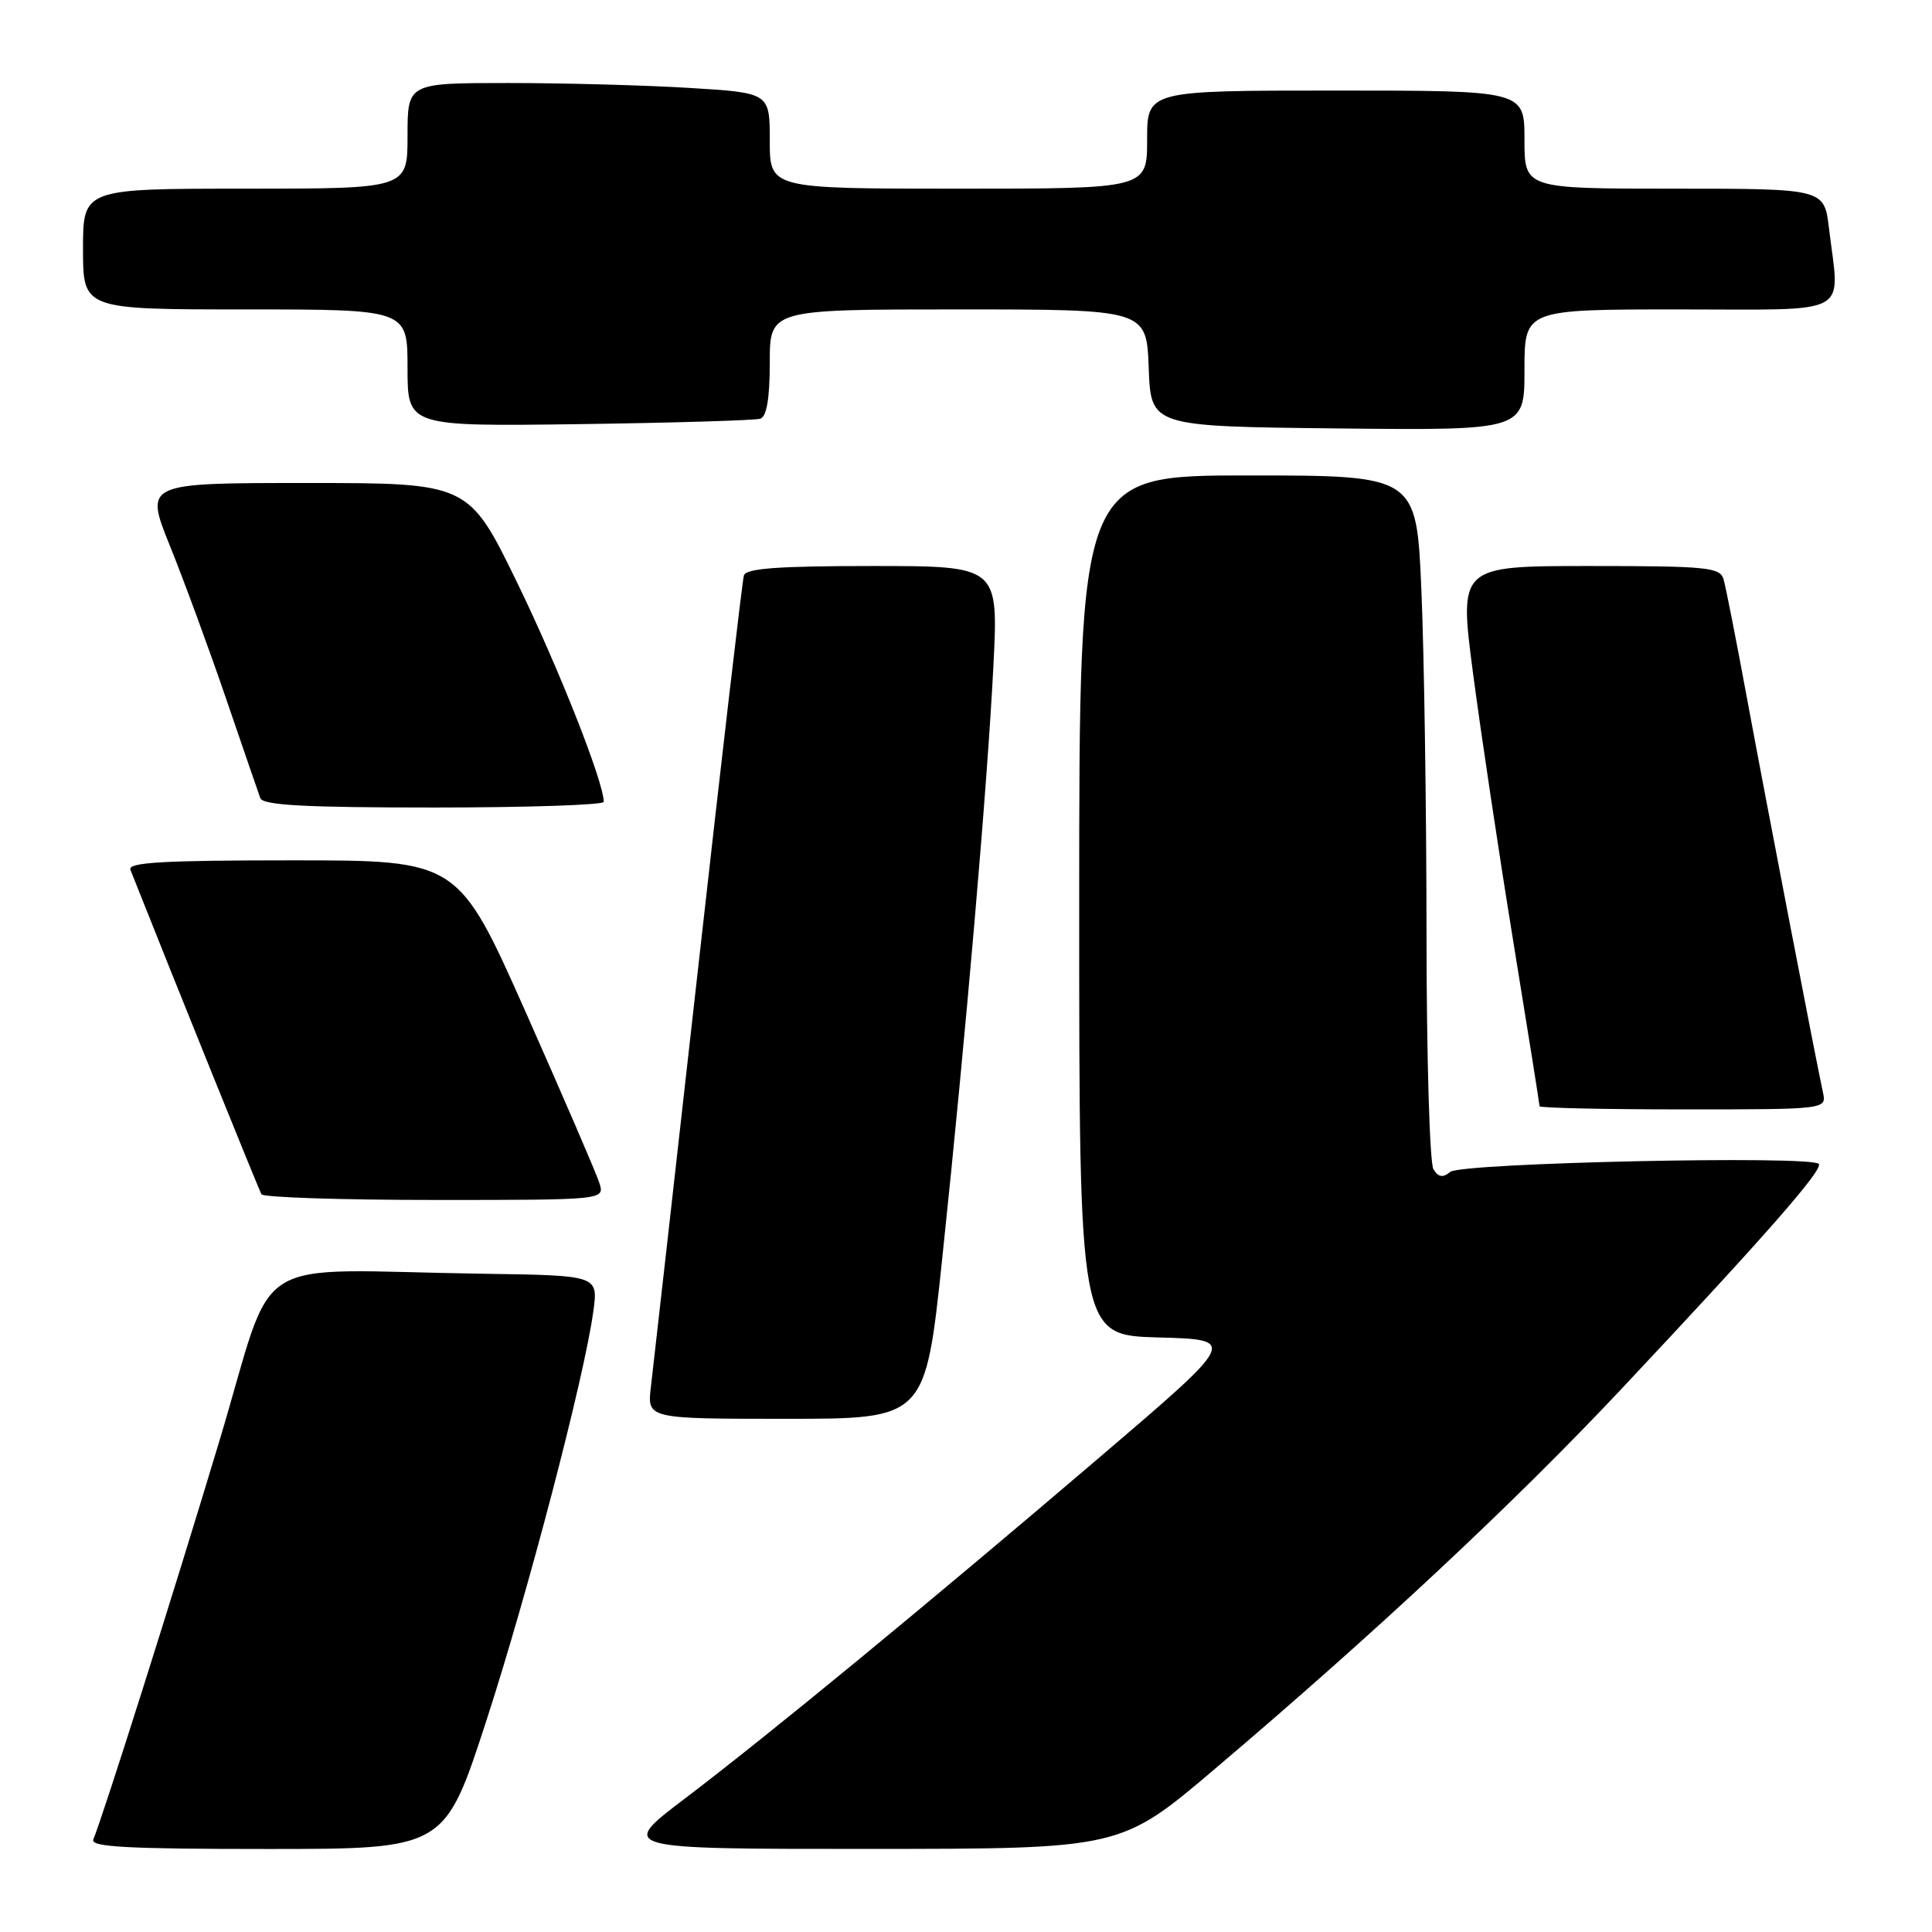 <?xml version="1.0" encoding="UTF-8" standalone="no"?>
<!DOCTYPE svg PUBLIC "-//W3C//DTD SVG 1.1//EN" "http://www.w3.org/Graphics/SVG/1.1/DTD/svg11.dtd" >
<svg xmlns="http://www.w3.org/2000/svg" xmlns:xlink="http://www.w3.org/1999/xlink" version="1.1" viewBox="0 0 256 256">
 <g >
 <path fill="currentColor"
d=" M 64.41 228.11 C 69.97 211.00 77.44 182.45 78.62 173.75 C 79.27 169.00 79.27 169.00 64.14 168.78 C 32.15 168.32 36.76 165.40 29.05 191.00 C 22.92 211.38 13.67 240.60 12.36 243.75 C 11.95 244.73 16.93 245.00 35.37 245.00 C 58.91 245.00 58.91 245.00 64.41 228.11 Z  M 161.00 234.37 C 182.31 216.29 200.66 199.14 214.87 184.02 C 233.92 163.74 241.58 155.01 241.00 154.23 C 240.14 153.07 193.64 154.08 192.17 155.28 C 191.19 156.09 190.61 156.00 189.94 154.94 C 189.44 154.15 189.02 139.96 189.02 123.41 C 189.01 106.86 188.70 86.50 188.34 78.16 C 187.69 63.00 187.69 63.00 165.34 63.00 C 143.00 63.00 143.00 63.00 143.00 119.97 C 143.00 176.93 143.00 176.93 153.49 177.22 C 163.97 177.50 163.97 177.50 145.74 193.07 C 122.56 212.85 101.94 229.82 90.72 238.34 C 81.94 245.00 81.94 245.00 115.22 244.99 C 148.50 244.98 148.50 244.98 161.00 234.37 Z  M 124.85 166.75 C 127.97 137.21 130.84 103.96 131.63 88.25 C 132.30 75.00 132.30 75.00 115.62 75.00 C 103.14 75.00 98.84 75.31 98.57 76.25 C 98.36 76.94 95.62 100.45 92.48 128.50 C 89.33 156.55 86.53 181.41 86.25 183.75 C 85.74 188.00 85.74 188.00 104.18 188.00 C 122.61 188.00 122.61 188.00 124.85 166.75 Z  M 79.42 156.75 C 79.03 155.51 74.66 145.39 69.72 134.25 C 60.72 114.00 60.72 114.00 38.75 114.00 C 21.58 114.00 16.89 114.27 17.28 115.25 C 23.46 130.84 34.31 157.69 34.65 158.25 C 34.91 158.66 45.25 159.00 57.63 159.00 C 80.13 159.00 80.13 159.00 79.42 156.75 Z  M 241.55 144.75 C 240.58 140.26 234.01 106.16 231.48 92.50 C 230.06 84.80 228.66 77.71 228.38 76.75 C 227.92 75.17 226.18 75.00 210.59 75.00 C 193.32 75.00 193.32 75.00 195.19 89.25 C 196.22 97.09 198.62 113.10 200.53 124.83 C 202.44 136.56 204.00 146.35 204.00 146.58 C 204.00 146.81 212.56 147.00 223.02 147.00 C 242.04 147.00 242.04 147.00 241.55 144.75 Z  M 80.00 106.25 C 80.00 103.63 74.02 88.50 68.55 77.25 C 62.10 64.00 62.10 64.00 40.63 64.00 C 19.16 64.00 19.16 64.00 22.52 72.34 C 24.37 76.92 27.72 86.03 29.96 92.59 C 32.20 99.14 34.24 105.06 34.49 105.75 C 34.83 106.70 40.35 107.00 57.47 107.00 C 69.86 107.00 80.00 106.66 80.00 106.25 Z  M 100.75 55.48 C 101.59 55.20 102.00 52.77 102.00 48.03 C 102.00 41.00 102.00 41.00 126.96 41.00 C 151.92 41.00 151.92 41.00 152.21 48.75 C 152.50 56.50 152.50 56.50 177.25 56.77 C 202.00 57.03 202.00 57.03 202.00 49.02 C 202.00 41.00 202.00 41.00 222.50 41.00 C 245.74 41.00 243.77 42.06 242.35 30.25 C 241.72 25.00 241.72 25.00 221.86 25.00 C 202.00 25.00 202.00 25.00 202.00 18.50 C 202.00 12.00 202.00 12.00 177.00 12.00 C 152.00 12.00 152.00 12.00 152.00 18.50 C 152.00 25.00 152.00 25.00 127.00 25.00 C 102.00 25.00 102.00 25.00 102.00 18.65 C 102.00 12.30 102.00 12.30 91.34 11.65 C 85.48 11.29 74.68 11.00 67.34 11.00 C 54.00 11.00 54.00 11.00 54.00 18.00 C 54.00 25.00 54.00 25.00 32.50 25.00 C 11.00 25.00 11.00 25.00 11.00 33.00 C 11.00 41.00 11.00 41.00 32.50 41.00 C 54.00 41.00 54.00 41.00 54.00 48.75 C 54.00 56.50 54.00 56.50 76.75 56.20 C 89.26 56.03 100.06 55.70 100.75 55.48 Z "/>
</g>
</svg>